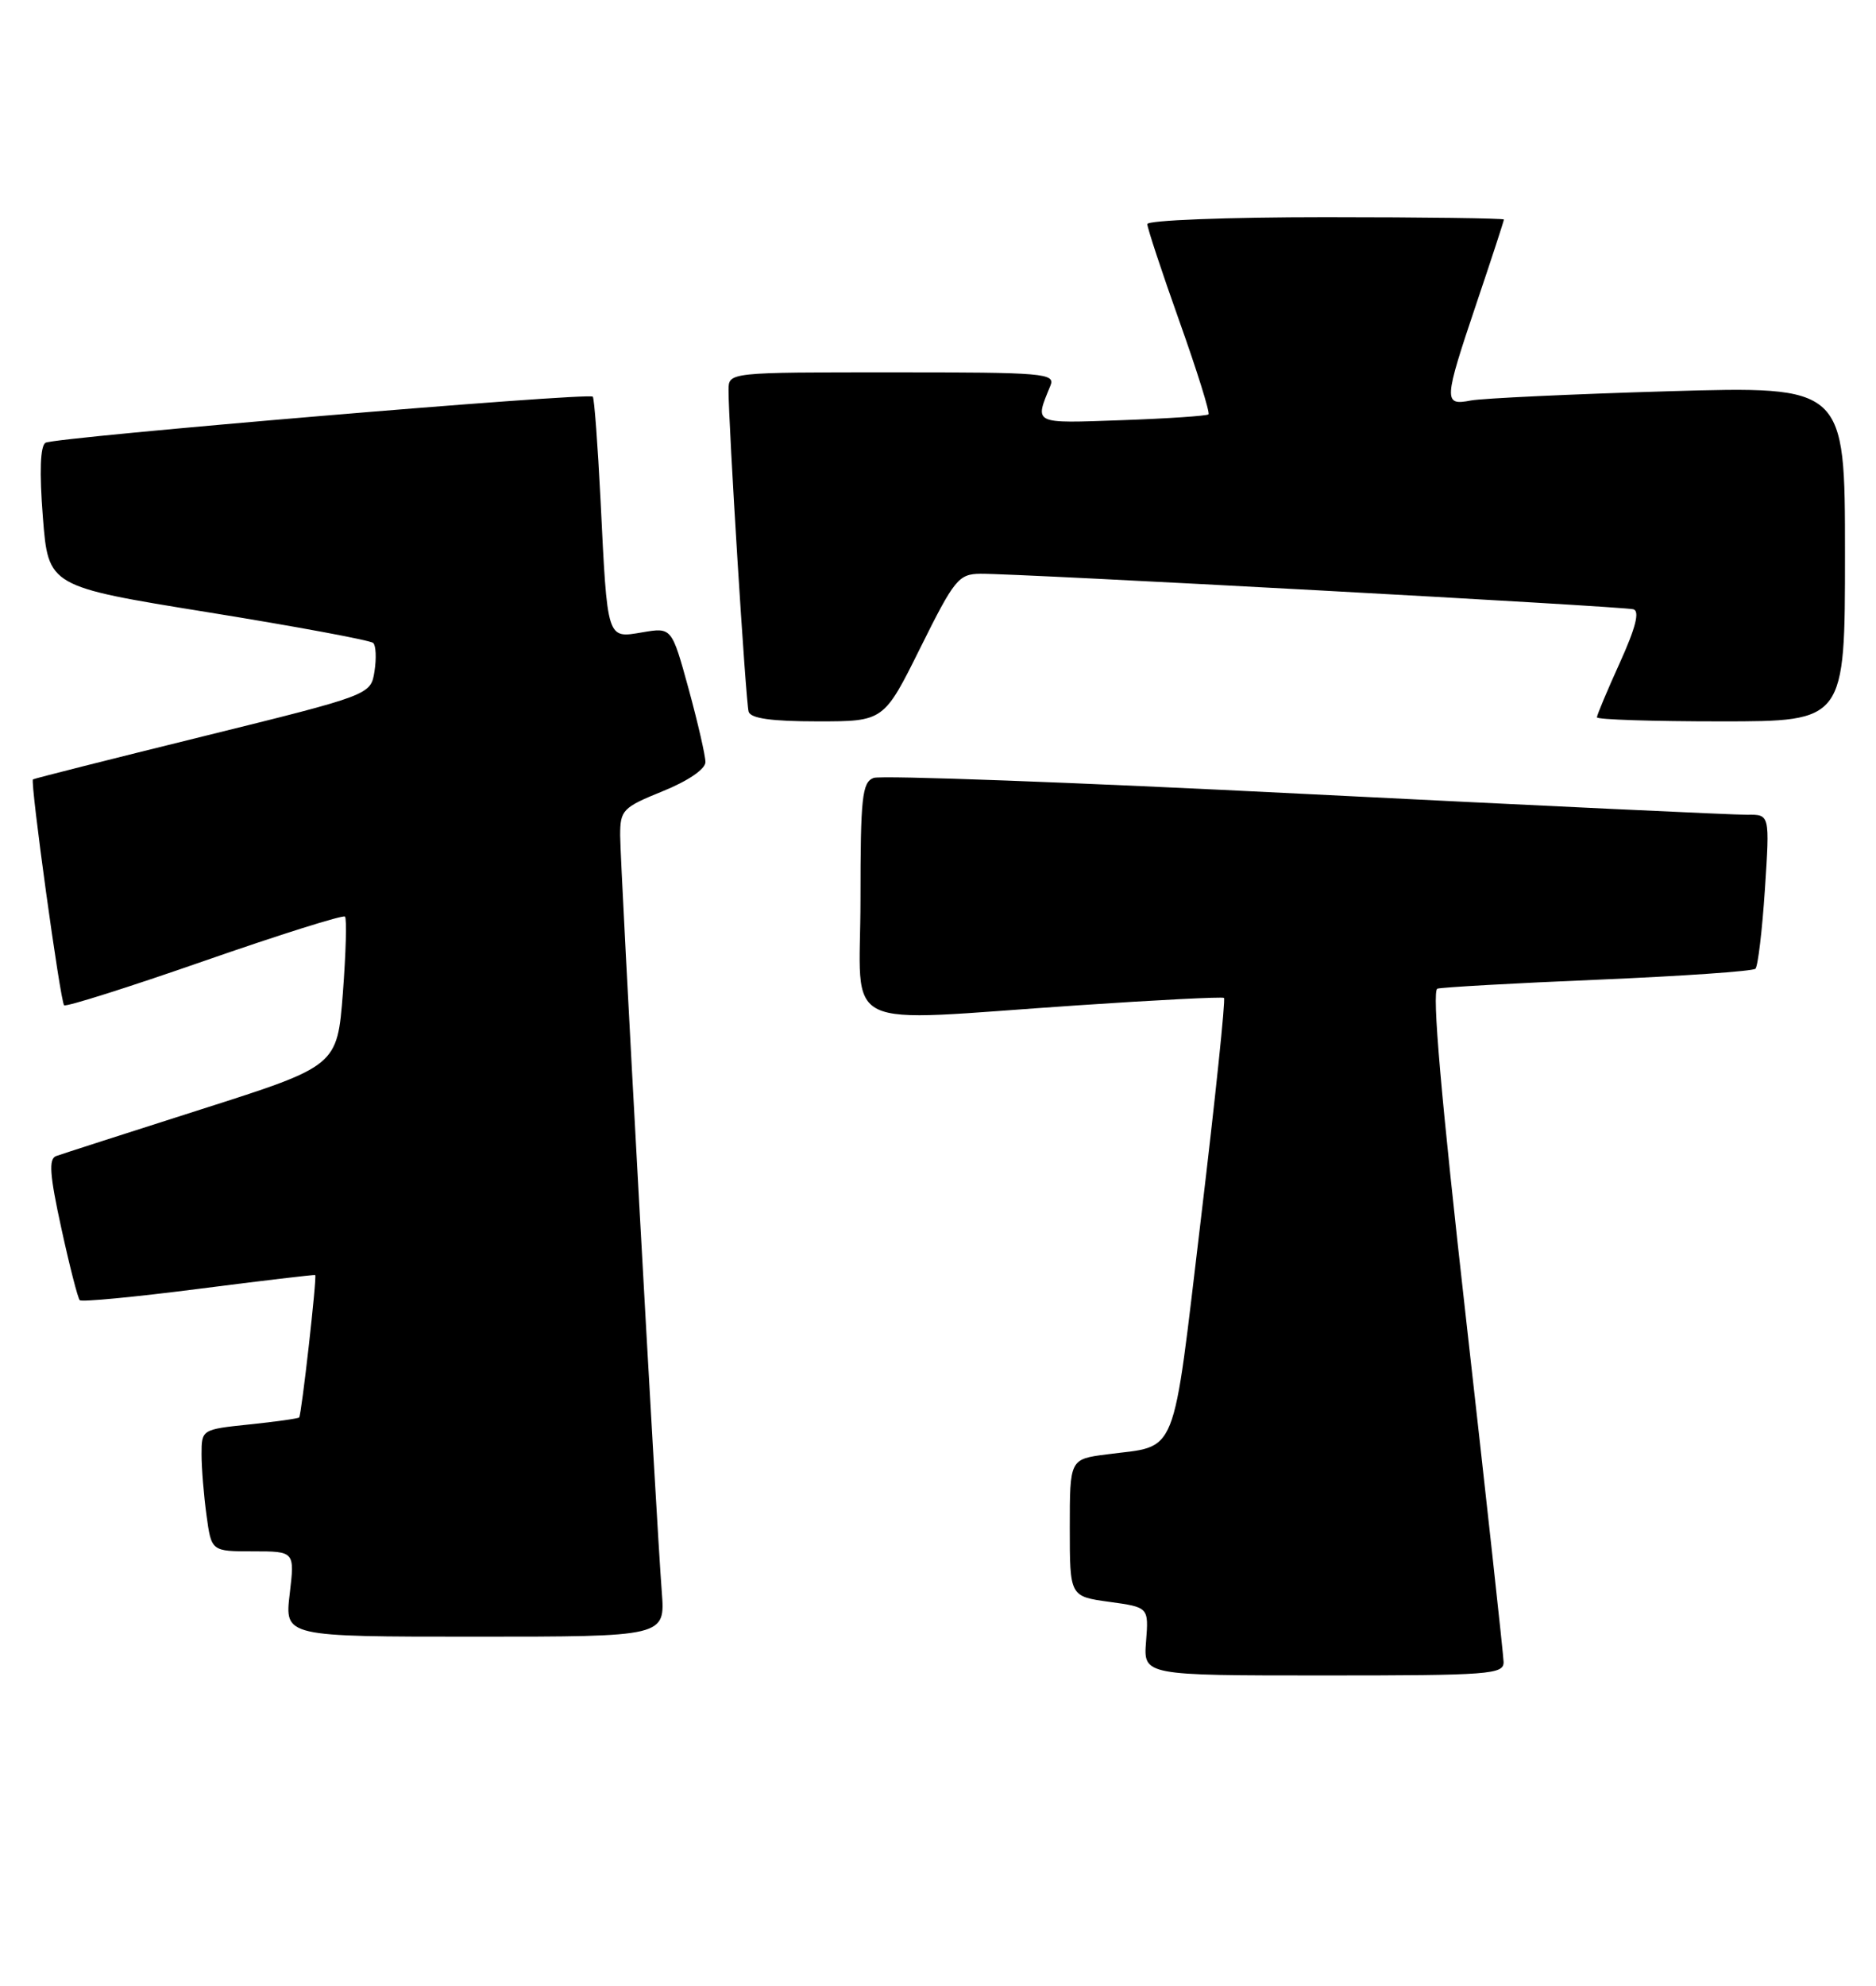 <?xml version="1.0" encoding="UTF-8" standalone="no"?>
<!DOCTYPE svg PUBLIC "-//W3C//DTD SVG 1.1//EN" "http://www.w3.org/Graphics/SVG/1.1/DTD/svg11.dtd" >
<svg xmlns="http://www.w3.org/2000/svg" xmlns:xlink="http://www.w3.org/1999/xlink" version="1.1" viewBox="0 0 242 256">
 <g >
 <path fill="currentColor"
d=" M 193.96 214.25 C 193.93 213.29 191.76 193.44 189.13 170.15 C 185.89 141.44 184.69 127.69 185.42 127.46 C 186.02 127.28 195.36 126.75 206.18 126.30 C 217.01 125.84 226.13 125.21 226.45 124.89 C 226.77 124.56 227.32 119.96 227.67 114.65 C 228.30 105.00 228.30 105.00 225.40 105.04 C 223.81 105.06 198.17 103.85 168.44 102.36 C 138.71 100.86 113.62 99.93 112.69 100.29 C 111.21 100.86 111.00 102.77 111.00 115.97 C 111.00 133.37 107.61 131.72 139.00 129.61 C 149.18 128.92 157.68 128.49 157.89 128.65 C 158.11 128.82 156.77 141.62 154.92 157.10 C 151.15 188.62 152.08 186.28 142.75 187.50 C 138.00 188.12 138.00 188.12 138.00 196.97 C 138.00 205.81 138.00 205.81 143.09 206.51 C 148.18 207.21 148.18 207.21 147.84 211.61 C 147.49 216.00 147.49 216.00 170.74 216.00 C 192.24 216.00 194.00 215.87 193.96 214.25 Z  M 85.37 205.25 C 84.64 195.81 80.00 111.45 80.00 107.70 C 80.00 104.43 80.32 104.10 85.50 102.00 C 88.76 100.68 91.00 99.15 91.00 98.25 C 91.00 97.42 90.02 93.17 88.83 88.81 C 86.65 80.88 86.65 80.88 82.87 81.52 C 78.25 82.30 78.36 82.66 77.47 64.50 C 77.11 57.35 76.66 51.34 76.47 51.14 C 75.90 50.57 7.03 56.37 5.87 57.08 C 5.19 57.50 5.07 60.82 5.53 66.67 C 6.23 75.61 6.23 75.61 26.86 78.94 C 38.21 80.77 47.79 82.55 48.14 82.89 C 48.50 83.22 48.57 84.87 48.31 86.54 C 47.83 89.59 47.83 89.59 26.17 94.94 C 14.25 97.88 4.39 100.37 4.25 100.48 C 3.87 100.77 7.78 129.12 8.27 129.60 C 8.50 129.84 16.65 127.26 26.38 123.87 C 36.10 120.49 44.26 117.92 44.50 118.17 C 44.75 118.42 44.62 122.85 44.23 128.02 C 43.50 137.42 43.50 137.42 26.00 143.00 C 16.38 146.07 7.93 148.79 7.24 149.04 C 6.26 149.40 6.40 151.44 7.91 158.34 C 8.97 163.20 10.04 167.38 10.29 167.62 C 10.54 167.87 17.43 167.21 25.62 166.16 C 33.80 165.11 40.57 164.31 40.66 164.38 C 40.91 164.56 38.89 182.45 38.59 182.74 C 38.45 182.88 35.56 183.29 32.17 183.64 C 26.02 184.28 26.00 184.30 26.00 187.50 C 26.00 189.27 26.29 192.81 26.64 195.36 C 27.27 200.00 27.27 200.00 32.64 200.00 C 38.02 200.00 38.02 200.00 37.37 205.50 C 36.72 211.00 36.72 211.00 61.27 211.00 C 85.81 211.00 85.81 211.00 85.37 205.25 Z  M 118.73 83.50 C 123.12 74.66 123.66 74.00 126.48 73.97 C 131.44 73.93 209.40 78.17 210.71 78.55 C 211.54 78.80 211.00 80.93 208.96 85.43 C 207.33 89.02 206.00 92.19 206.00 92.48 C 206.00 92.77 213.20 93.00 222.00 93.00 C 238.00 93.00 238.00 93.00 238.00 71.39 C 238.00 49.78 238.00 49.78 215.25 50.44 C 202.74 50.81 191.26 51.35 189.75 51.63 C 186.18 52.32 186.21 51.73 190.50 39.00 C 192.43 33.28 194.00 28.47 194.00 28.30 C 194.00 28.14 183.65 28.00 171.00 28.00 C 158.19 28.00 148.00 28.40 148.00 28.89 C 148.00 29.38 149.86 35.02 152.14 41.42 C 154.42 47.82 156.11 53.22 155.89 53.42 C 155.68 53.62 150.64 53.96 144.69 54.17 C 133.16 54.58 133.45 54.72 135.49 49.75 C 136.17 48.12 134.82 48.00 115.11 48.00 C 94.00 48.00 94.00 48.00 93.98 50.25 C 93.96 54.51 96.20 90.50 96.57 91.75 C 96.83 92.62 99.51 93.00 105.48 93.00 C 114.01 93.00 114.01 93.00 118.73 83.50 Z "/>
</g>
</svg>